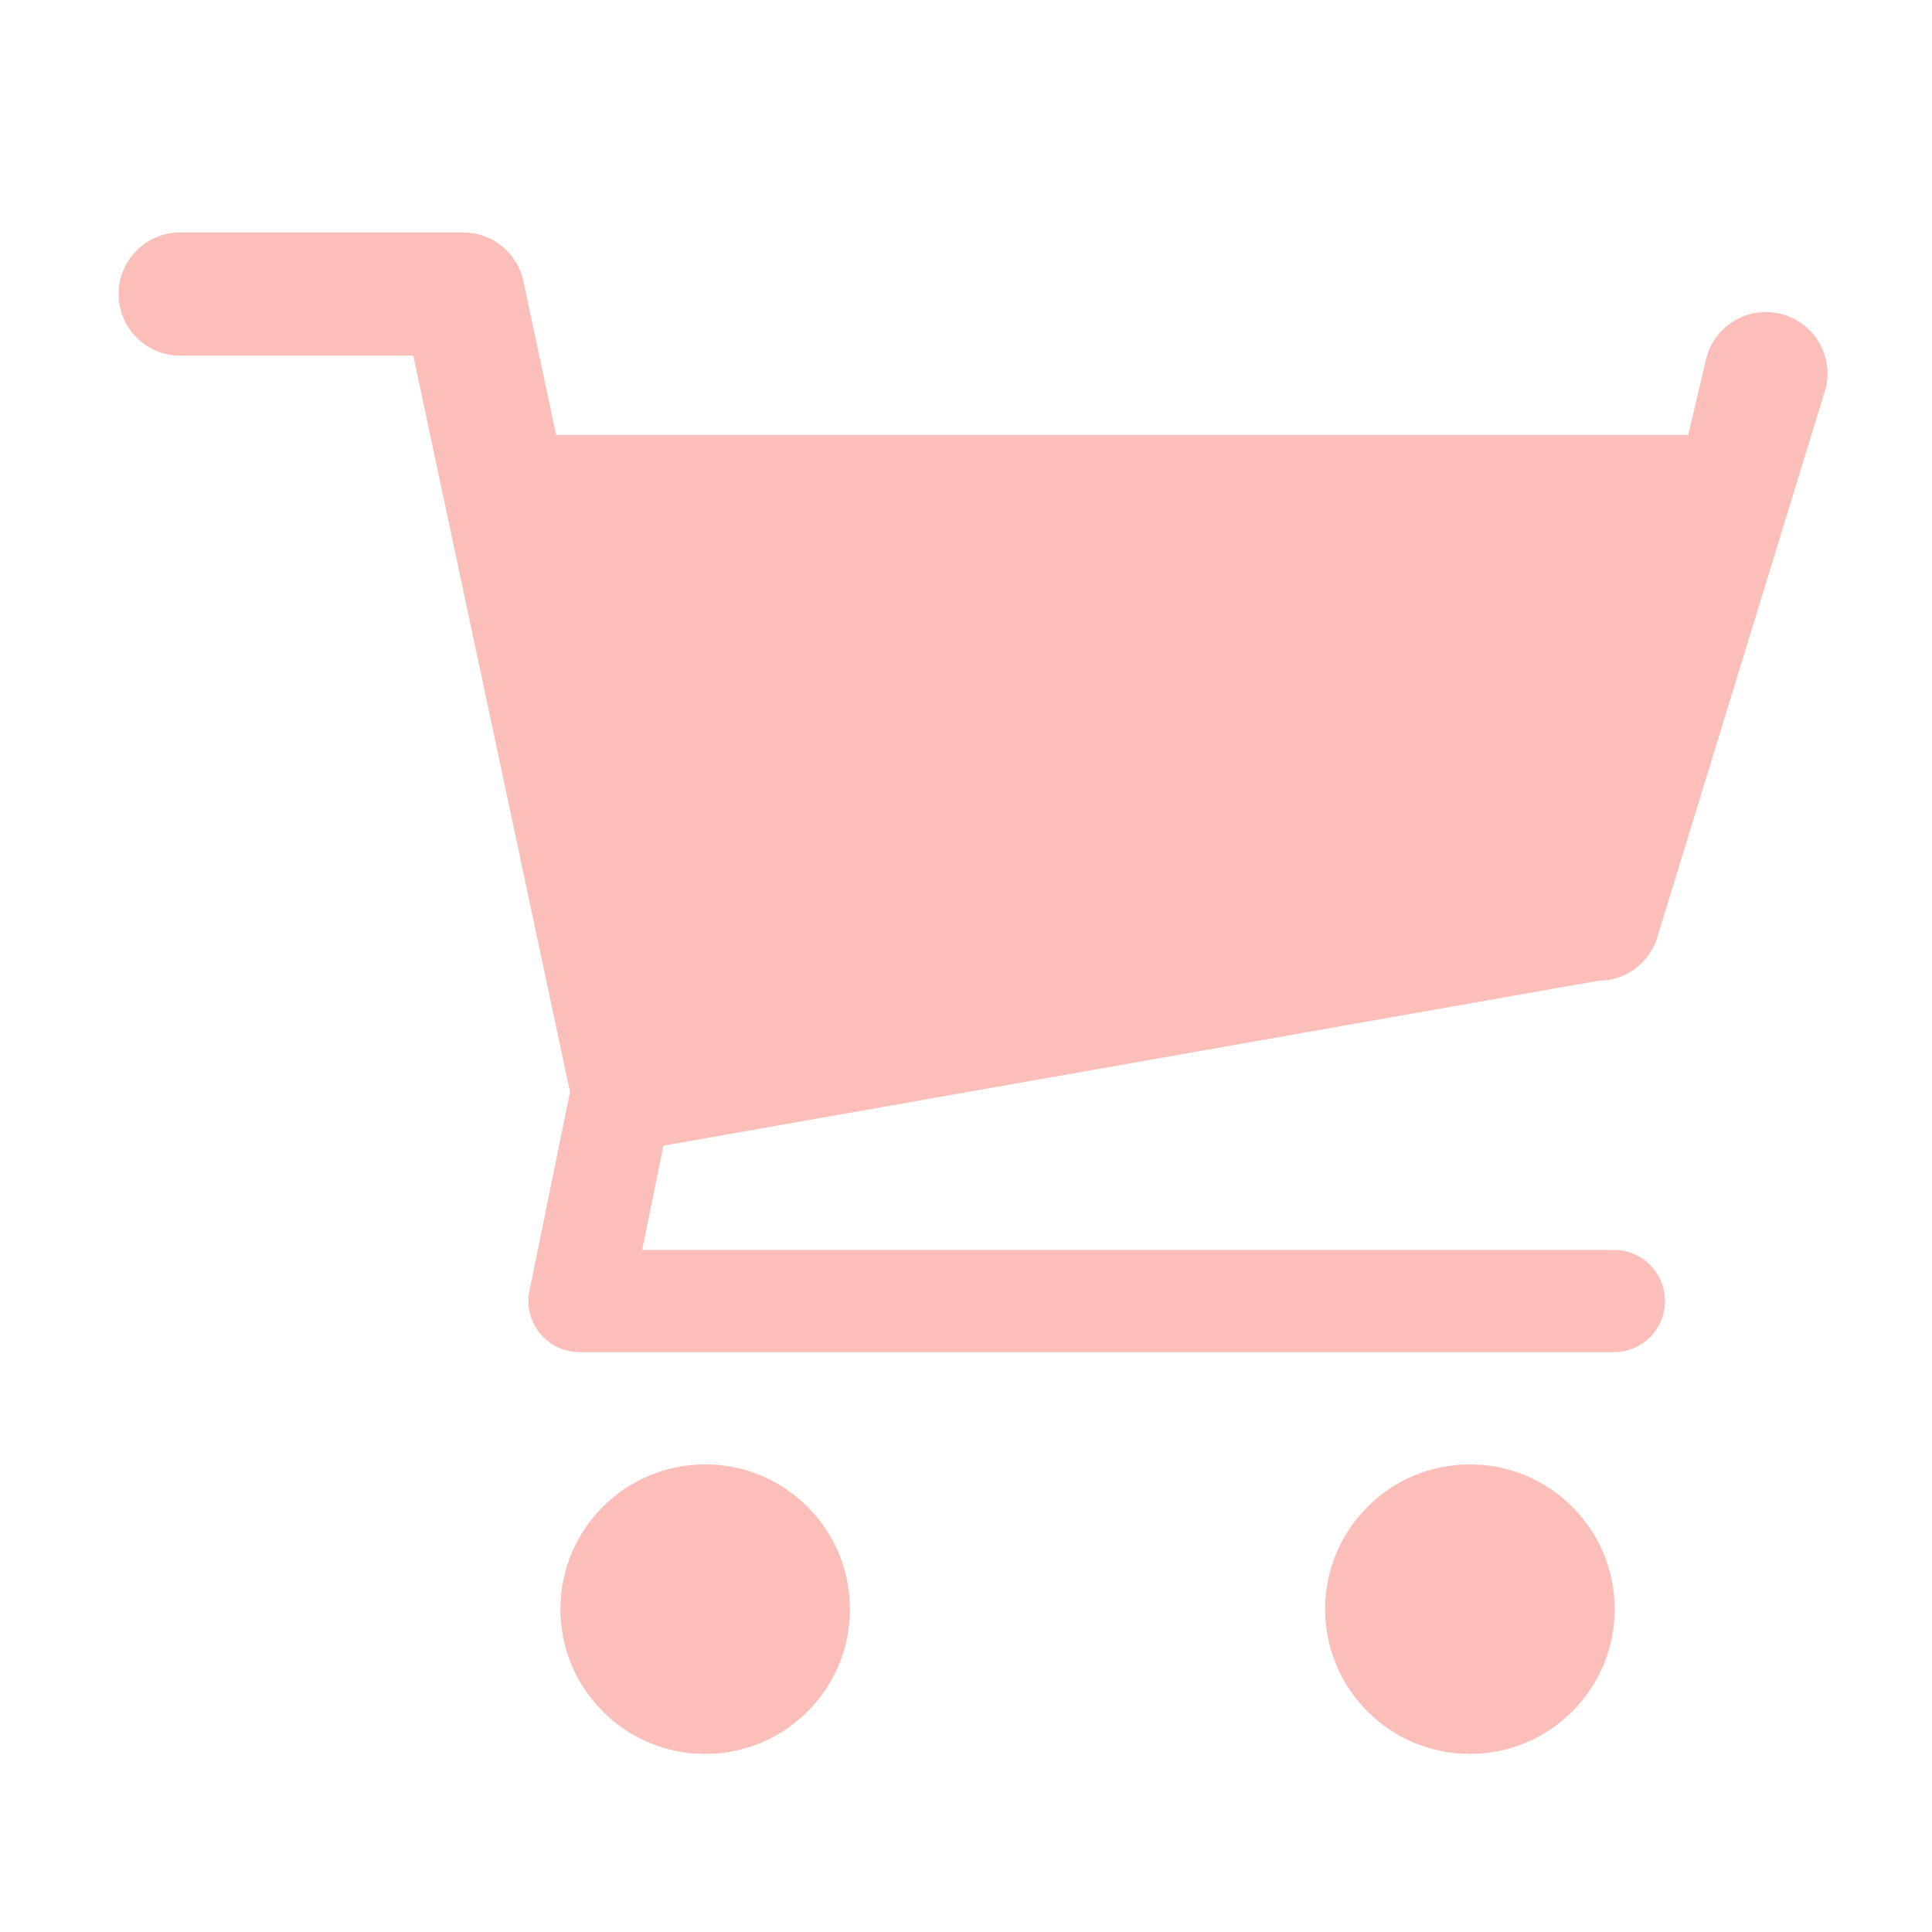 <?xml version="1.0" encoding="utf-8"?>
<!-- Generator: Adobe Illustrator 17.0.0, SVG Export Plug-In . SVG Version: 6.00 Build 0)  -->
<!DOCTYPE svg PUBLIC "-//W3C//DTD SVG 1.1//EN" "http://www.w3.org/Graphics/SVG/1.1/DTD/svg11.dtd">
<svg version="1.1" id="Layer_1" xmlns="http://www.w3.org/2000/svg" xmlns:xlink="http://www.w3.org/1999/xlink" x="0px" y="0px"
	 width="56.693px" height="56.693px" viewBox="0 0 56.693 56.693" enable-background="new 0 0 56.693 56.693" xml:space="preserve">
<g>
	<path fill="#FCBEB9" d="M46.907,28.779c0.842,0,1.57-0.579,1.761-1.397l4.912-16.005c0.227-0.974-0.376-1.946-1.349-2.173
		c-0.973-0.226-1.944,0.377-2.172,1.349l-0.517,2.21H16.319L15.36,8.252c-0.178-0.835-0.916-1.432-1.769-1.432H5.29
		c-1,0-1.809,0.81-1.809,1.808c0,0.999,0.81,1.809,1.809,1.809h6.838l4.602,21.621c-0.004,0.017-0.012,0.033-0.016,0.05l-1.177,5.77
		c-0.09,0.441,0.023,0.9,0.308,1.249c0.285,0.349,0.711,0.551,1.162,0.551h30.351c0.829,0,1.5-0.671,1.5-1.5
		c0-0.829-0.671-1.5-1.5-1.5H18.844l0.624-3.059L46.907,28.779z"/>
	<circle fill="#FCBEB9" cx="20.693" cy="47.219" r="4.248"/>
	<circle fill="#FCBEB9" cx="43.133" cy="47.219" r="4.248"/>
</g>
</svg>